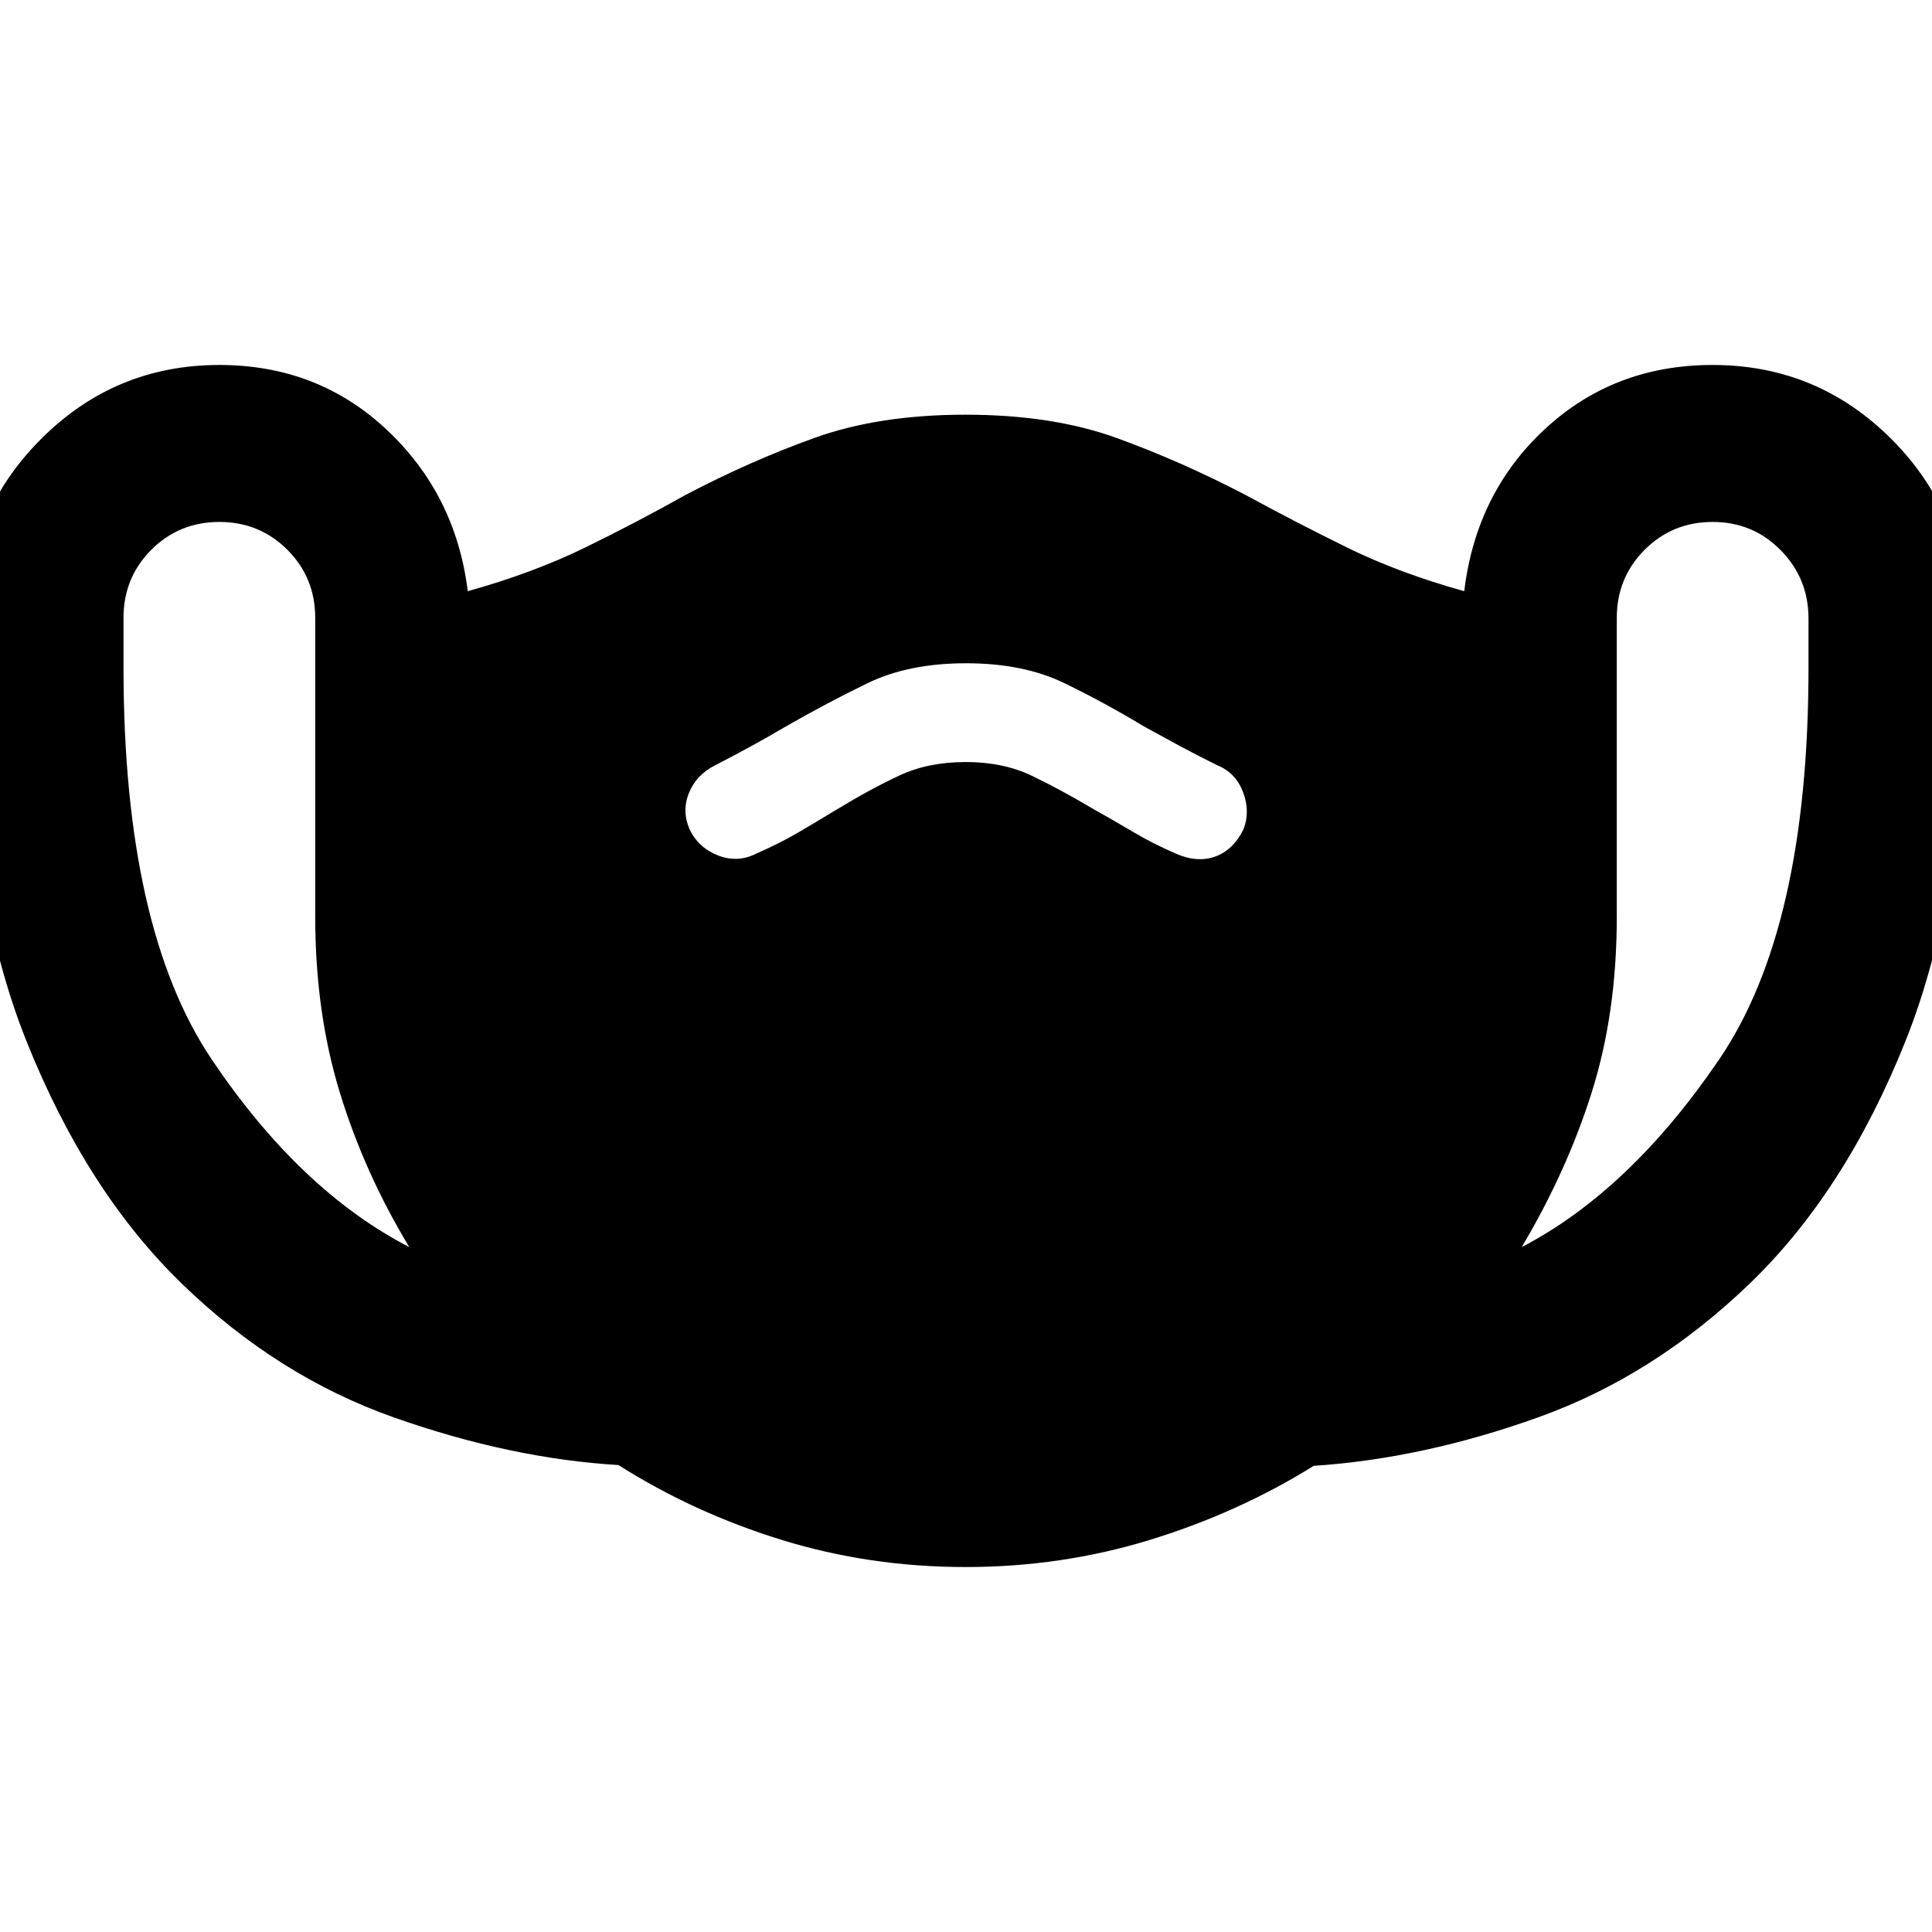 <svg xmlns="http://www.w3.org/2000/svg" height="20" viewBox="0 -960 960 960" width="20"><path d="M479.76-181.35q-47.67 0-91.35-13.48-43.67-13.47-81.11-37.19-53.65-3.24-111.5-23.64-57.86-20.39-105.32-66.37Q43.02-368 13.2-442.53-16.63-517.06-16.63-628v-24.68q0-51.95 36.81-88.96 36.81-37.01 88.82-37.01 48.91 0 83.22 32.24 34.3 32.24 40.21 80.17 32.31-9 58.19-21.63 25.88-12.63 49.9-26.13 32.47-17.05 64.43-28.49 31.95-11.45 74.74-11.45 43.22 0 75.17 11.57 31.95 11.56 64.62 28.61 24.76 13.5 50.27 26.01 25.51 12.51 57.82 21.51 5.91-48.93 40.21-80.67 34.31-31.74 83.22-31.74 52.01 0 88.82 36.81 36.81 36.81 36.81 88.82v24.72q0 111.06-29.83 185.68-29.82 74.62-77.36 120.41-47.55 45.8-104.82 66.37-57.27 20.58-111.84 24.21-37.52 23.33-81.44 36.8-43.92 13.48-91.58 13.48ZM203.37-340.33q-22.17-36.63-34.46-76.61-12.28-39.98-12.28-87.67V-653q0-19.97-13.83-33.81-13.84-13.84-33.8-13.84-19.97 0-33.8 13.83-13.83 13.83-13.83 33.8v24.72q0 129.65 43.89 194.82 43.89 65.18 98.11 93.15Zm276.52-241.02q18.59 0 32.74 6.78 14.16 6.78 31.28 16.94 9 5 18.87 10.87 9.87 5.87 21.37 10.87 10.72 4.74 19.7 1.5 8.98-3.24 13.98-13.46 3.5-8.72-.12-18.43-3.62-9.72-12.84-13.46-10.29-5.09-19.01-9.79-8.73-4.71-17.45-9.52-19.26-11.67-39.6-21.53-20.34-9.85-48.81-9.85-28.47 0-48.81 9.85-20.34 9.86-40.65 21.53-8.17 4.81-16.72 9.52-8.55 4.7-18.45 9.79-9.28 4.63-12.99 13.65-3.71 9.02.29 18.24 4.5 9.22 14.23 12.96t18.95-1q11.5-5 20.87-10.5 9.37-5.5 18.82-11.24 17.26-10.48 31.51-17.1 14.25-6.62 32.84-6.62Zm276.24 241.02q53.72-27.97 98.11-93.24 44.39-65.26 44.39-194.48v-24.64q0-19.9-13.83-33.93-13.83-14.03-33.8-14.03-19.96 0-33.8 13.85-13.83 13.86-13.83 33.86v148.55q0 47.74-12.43 87.11-12.44 39.37-34.81 76.95Z"/></svg>